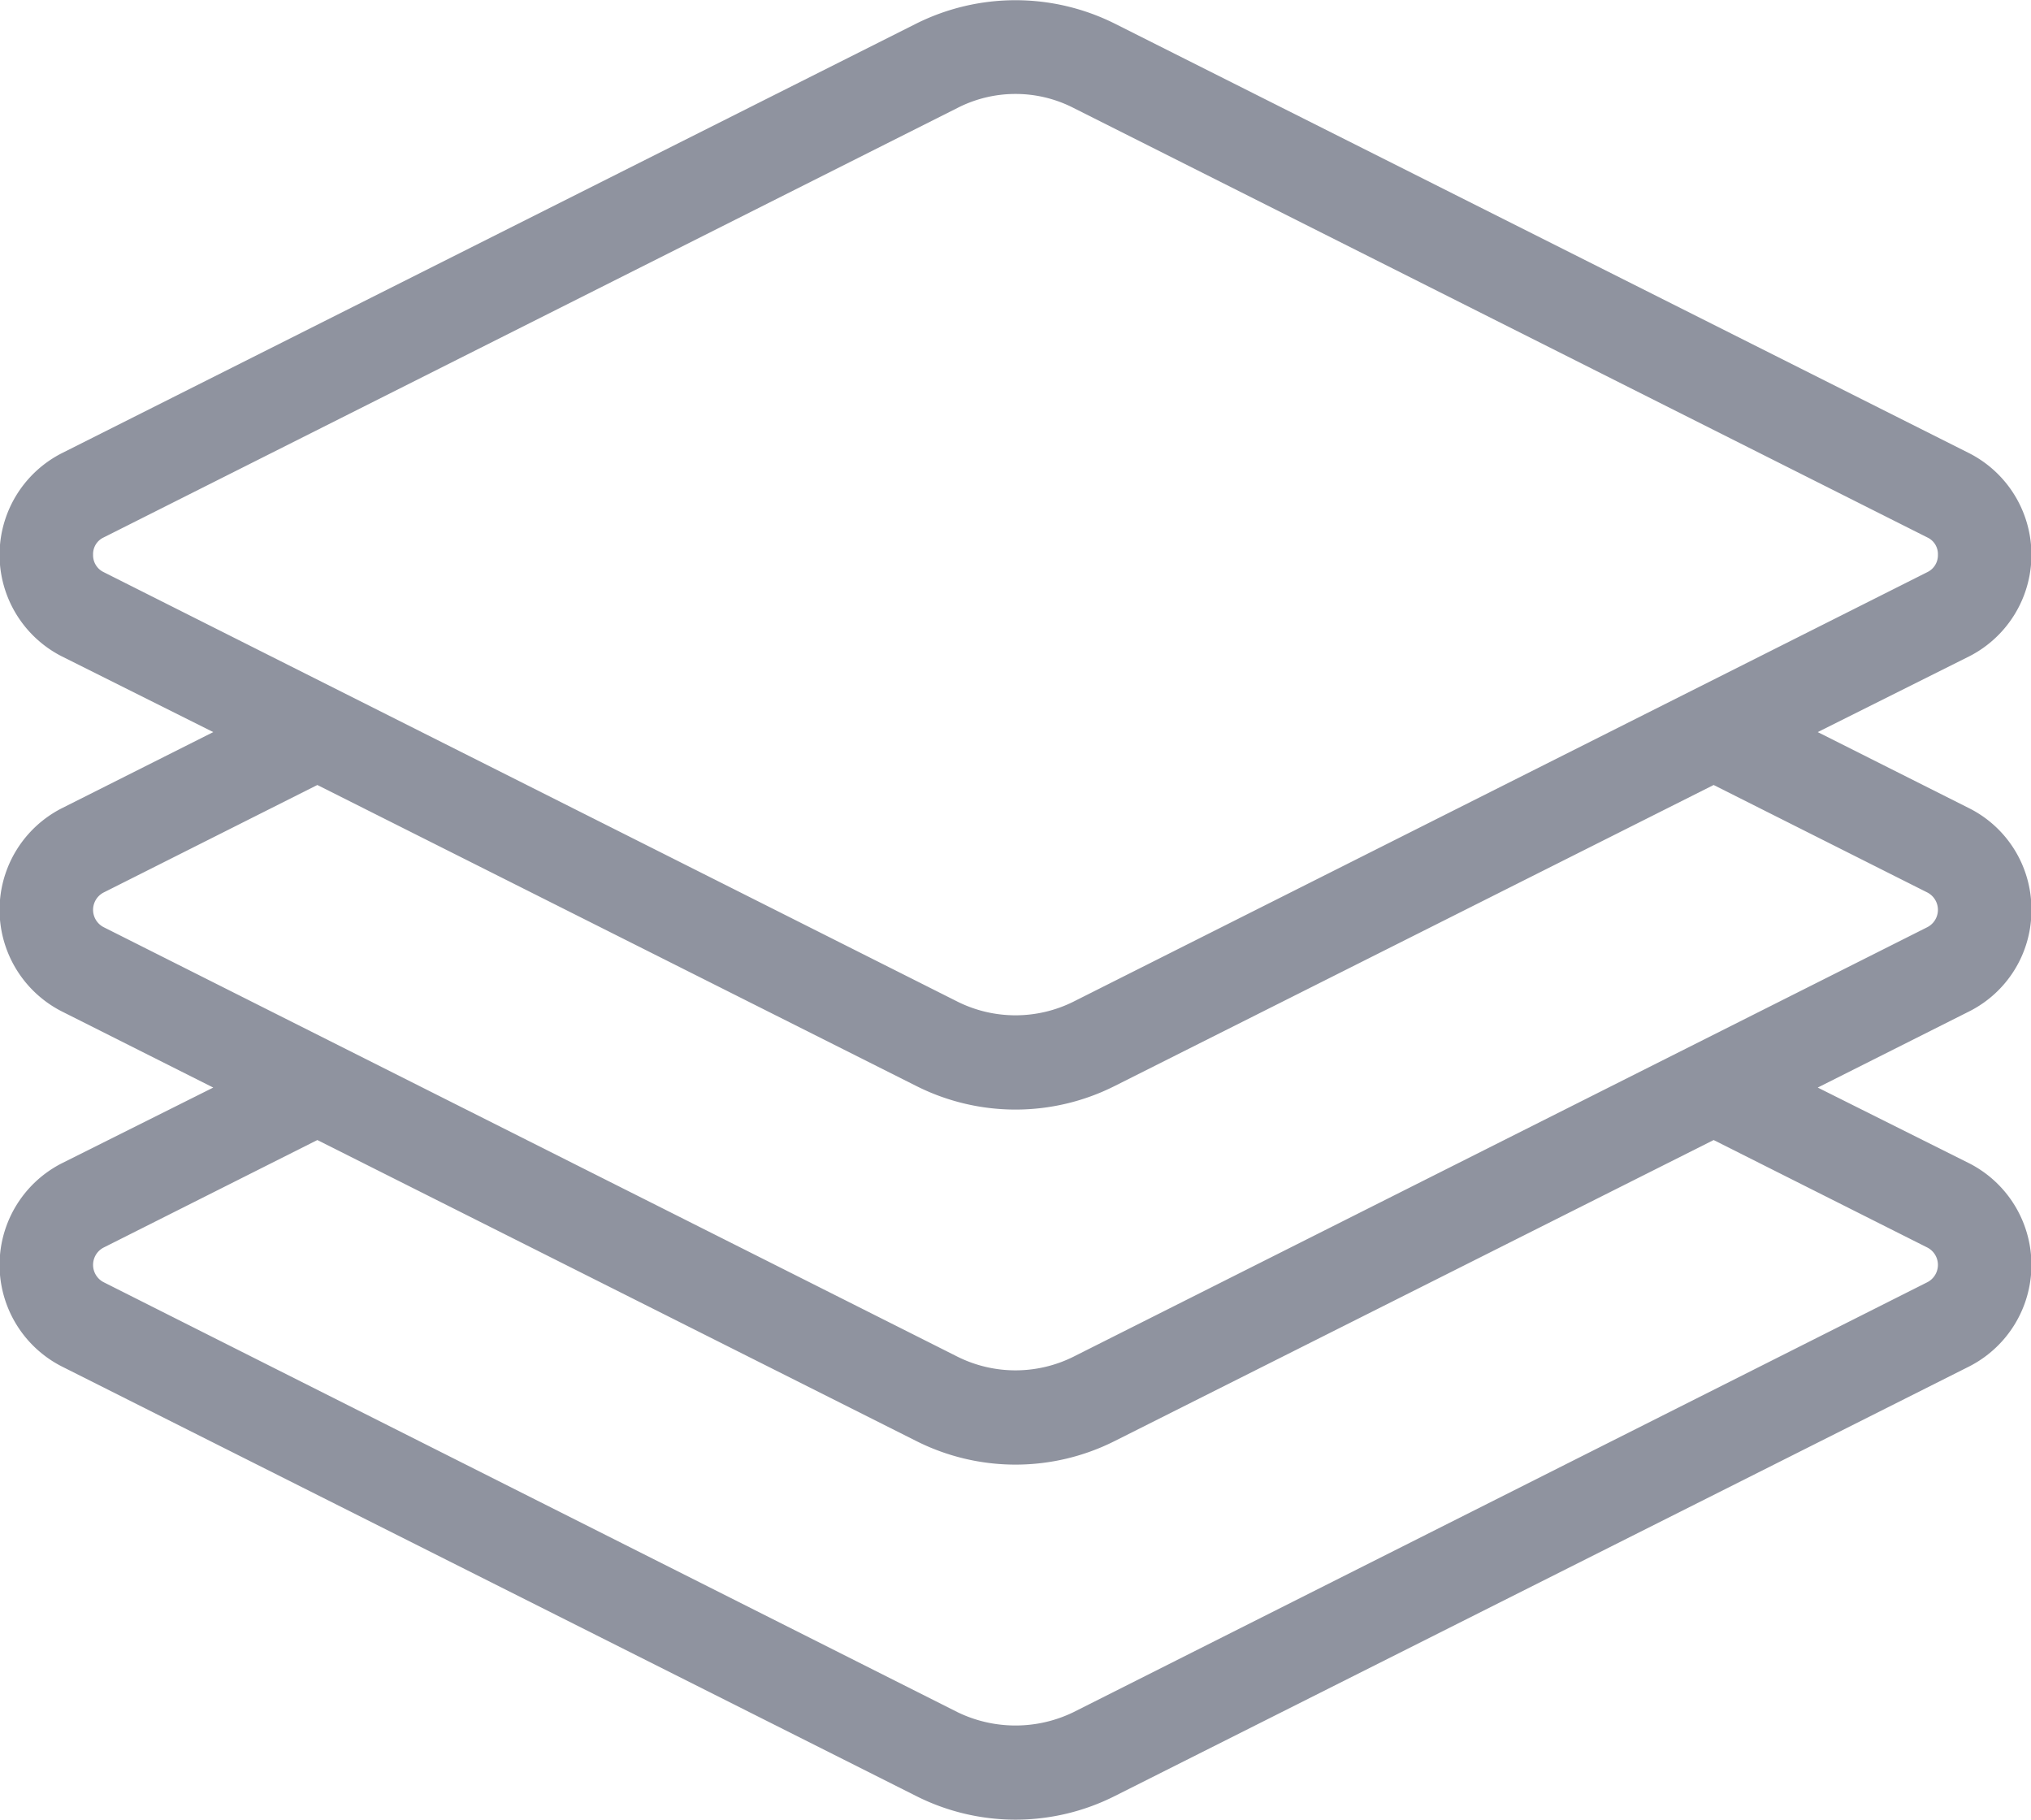 <svg xmlns="http://www.w3.org/2000/svg" width="48" height="43" viewBox="0 0 48 43">
<defs>
    <style>
      .cls-1 {
        fill: #8f939f;
        fill-rule: evenodd;
      }
    </style>
  </defs>
  <path id="experience_toolbar_icon" class="cls-1" d="M2242.01,1248.5a2.671,2.671,0,0,0-1.47-2.4l-3.58-1.8,3.58-1.79h0a2.694,2.694,0,0,0,0-4.8l-20.19-10.15a5.253,5.253,0,0,0-4.7,0l-20.19,10.15a2.694,2.694,0,0,0,0,4.8l3.58,1.79-3.58,1.8a2.694,2.694,0,0,0,0,4.8l3.58,1.8-3.58,1.79a2.694,2.694,0,0,0,0,4.8l20.19,10.15a5.211,5.211,0,0,0,4.7,0l20.19-10.15a2.694,2.694,0,0,0,0-4.8l-3.58-1.79,3.58-1.8A2.671,2.671,0,0,0,2242.01,1248.5Zm-45.56-7.98a0.442,0.442,0,0,1-.25-0.41,0.433,0.433,0,0,1,.25-0.41l20.18-10.15a3.009,3.009,0,0,1,2.74,0l20.18,10.15a0.433,0.433,0,0,1,.25.41,0.442,0.442,0,0,1-.25.41l-20.18,10.15a3.071,3.071,0,0,1-2.74,0Zm43.1,15.96a0.461,0.461,0,0,1,0,.82l-20.18,10.16a3.137,3.137,0,0,1-2.74,0l-20.18-10.16a0.461,0.461,0,0,1,0-.82l5.05-2.54,14.15,7.11a5.211,5.211,0,0,0,4.7,0l14.15-7.11Zm0-7.57-20.18,10.15a3.071,3.071,0,0,1-2.74,0l-20.18-10.15a0.461,0.461,0,0,1,0-.82l5.05-2.54,14.15,7.11a5.211,5.211,0,0,0,4.7,0l14.15-7.11,5.05,2.54A0.461,0.461,0,0,1,2239.55,1248.91Z" transform="translate(-2194 -1227)"/>
</svg>
